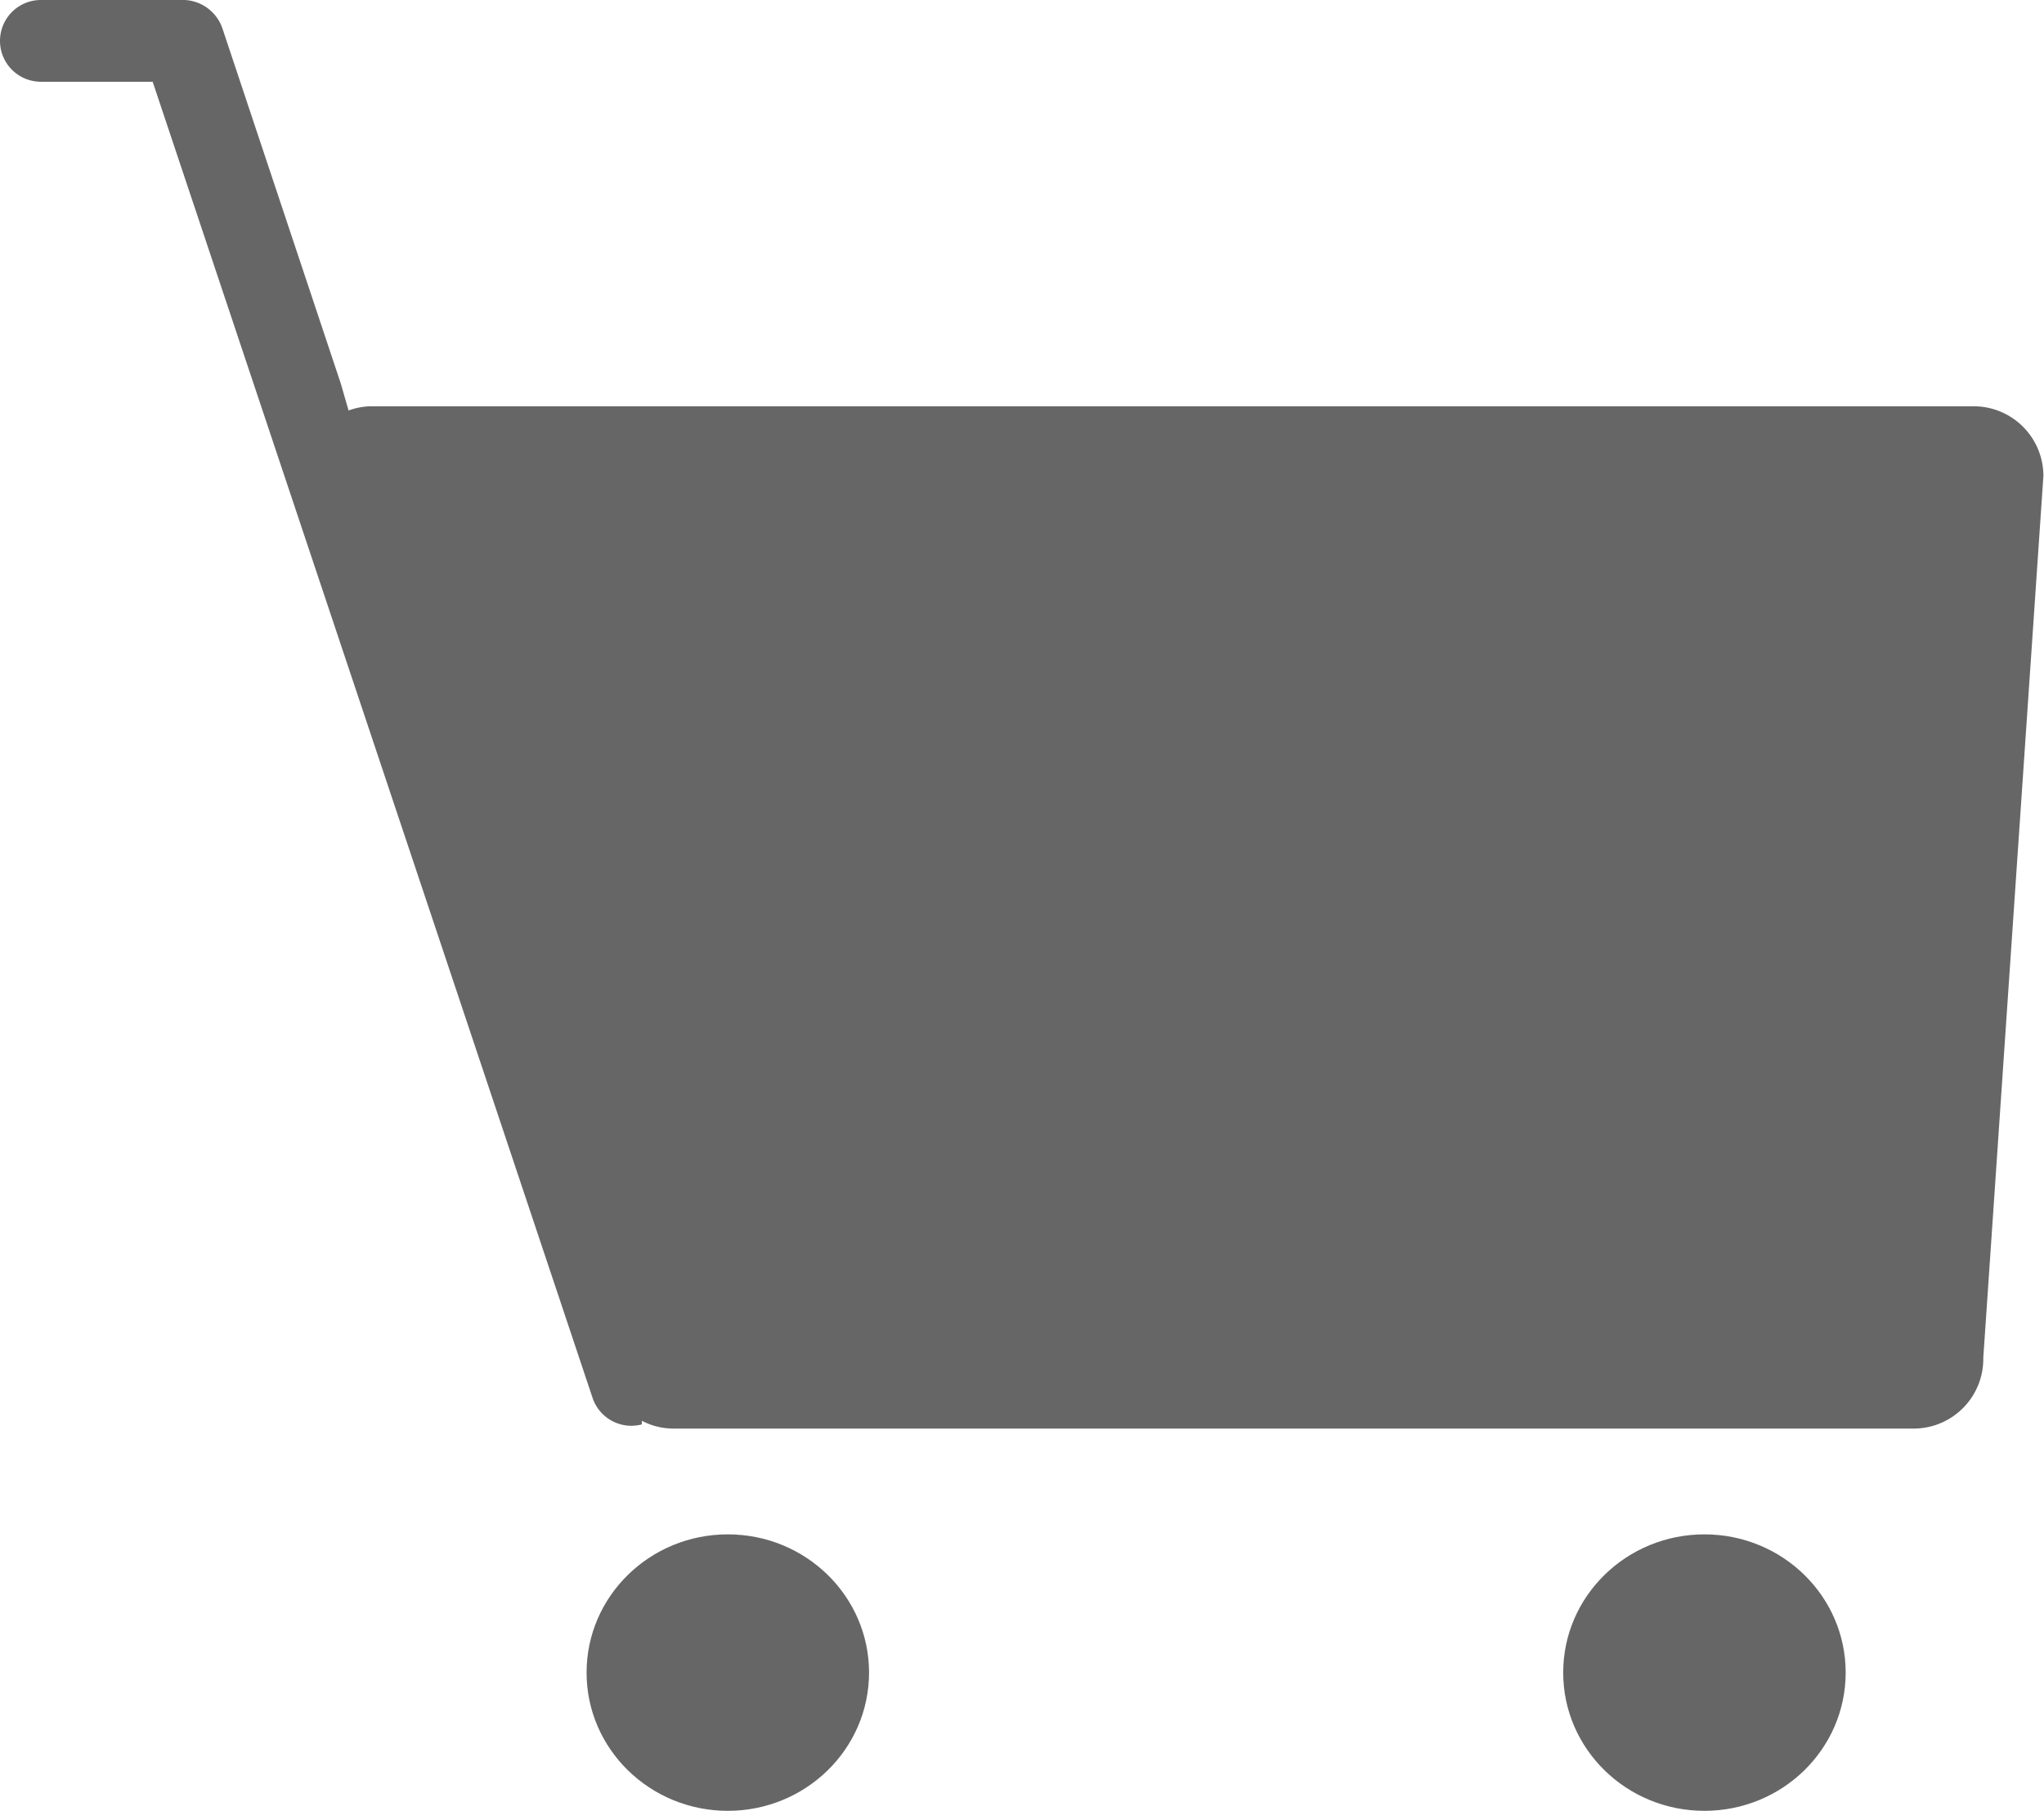 <svg xmlns="http://www.w3.org/2000/svg" viewBox="0 0 34.01 30.13"><defs><style>.cls-1,.cls-2{fill:#666;}.cls-2{fill-rule:evenodd;}</style></defs><title>cart_unselected</title><g id="图层_2" data-name="图层 2"><g id="图层_1-2" data-name="图层 1"><ellipse class="cls-1" cx="12.11" cy="27.83" rx="2.35" ry="2.3"/><ellipse class="cls-1" cx="28.36" cy="27.83" rx="2.35" ry="2.3"/><path class="cls-2" d="M32.84,6.76H6.17a1.14,1.14,0,0,0-.37.07l-.13-.45L3.7.47A.7.7,0,0,0,3,0H.69A.68.68,0,0,0,0,.68a.68.68,0,0,0,.69.68H2.54l7.32,21.9a.68.68,0,0,0,.82.44l0-.06a1.14,1.14,0,0,0,.51.13H31.84A1.16,1.16,0,0,0,33,22.59L34,7.92A1.16,1.16,0,0,0,32.84,6.76Z"/></g></g></svg>